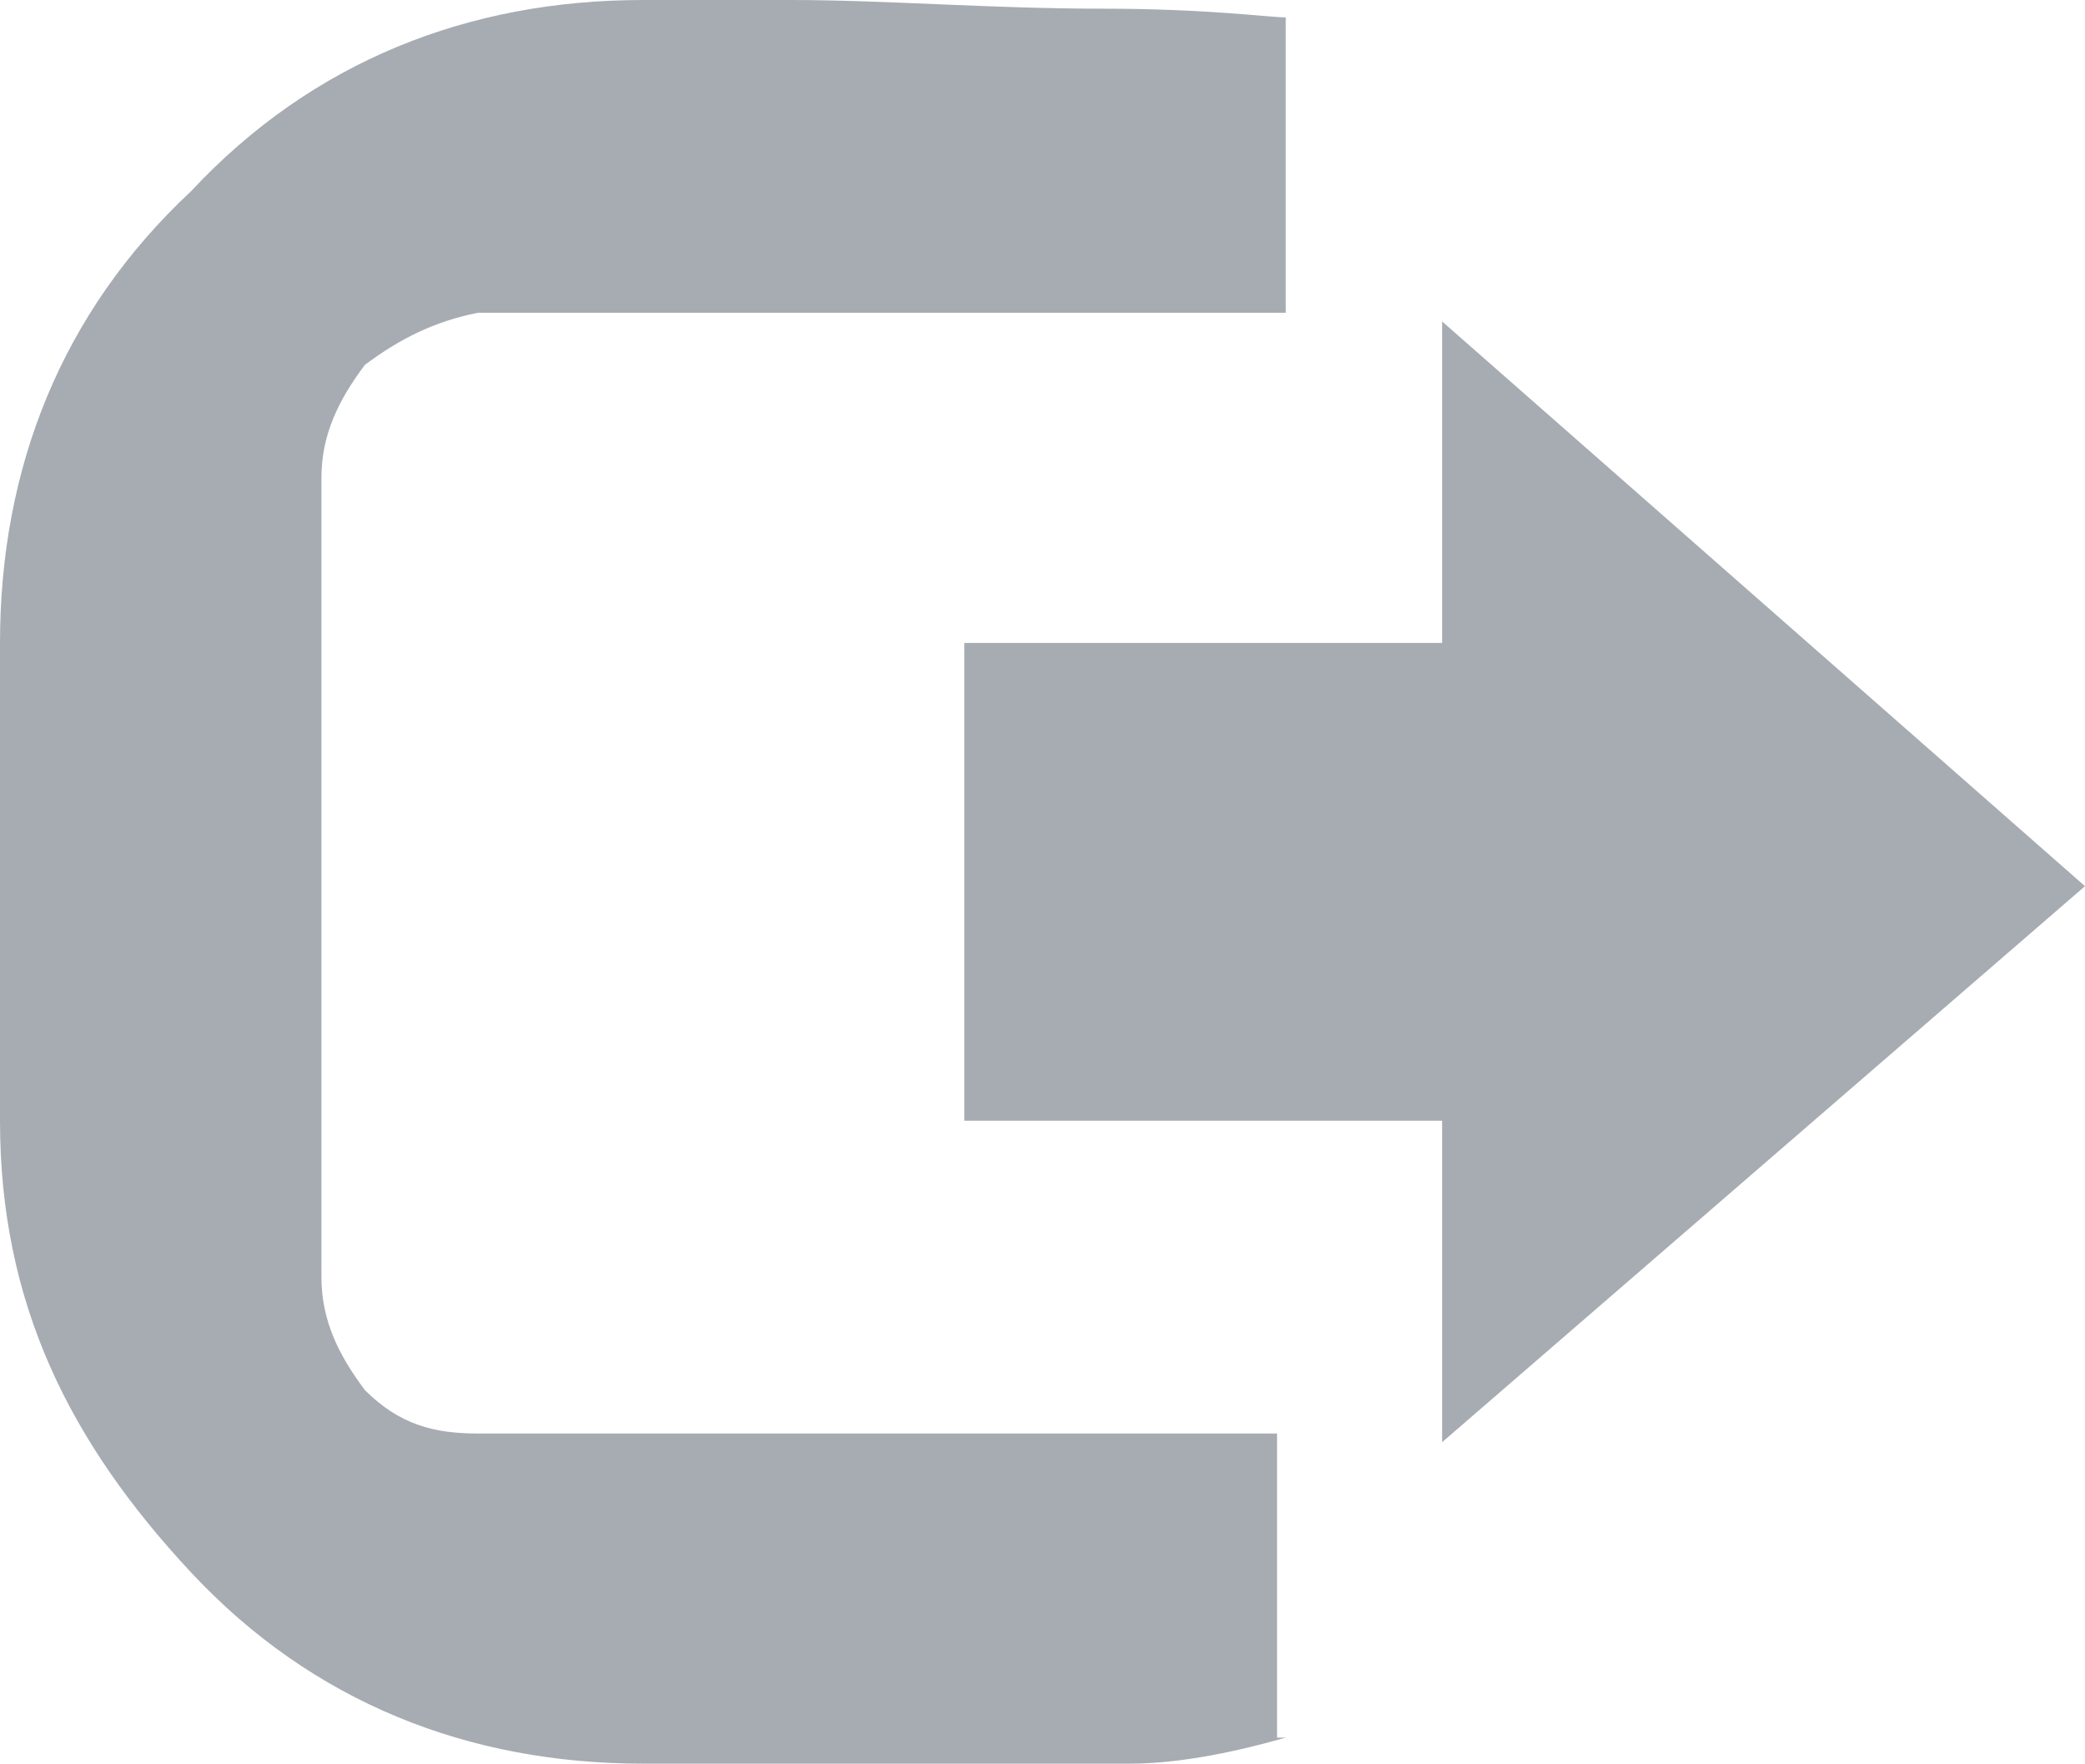 <?xml version="1.0" encoding="utf-8"?>
<!-- Generator: Adobe Illustrator 16.2.0, SVG Export Plug-In . SVG Version: 6.00 Build 0)  -->
<!DOCTYPE svg PUBLIC "-//W3C//DTD SVG 1.1//EN" "http://www.w3.org/Graphics/SVG/1.1/DTD/svg11.dtd">
<svg version="1.1" id="Слой_1" xmlns="http://www.w3.org/2000/svg" xmlns:xlink="http://www.w3.org/1999/xlink" x="0px" y="0px"
	 width="24px" height="20.3px" viewBox="0 0 24 20.3" style="enable-background:new 0 0 24 20.3;" xml:space="preserve">
<style type="text/css">
<![CDATA[
	.st0{opacity:0.5;fill:#505B68;}
]]>
</style>
<path class="st0" d="M14.8,20c-0.7,0.2-1.3,0.3-1.8,0.3H7.4c-2,0-3.8-0.7-5.2-2.2S0,15,0,12.9V7.4c0-2,0.7-3.8,2.2-5.2
	C3.6,0.7,5.4,0,7.4,0l1.7,0c1.1,0,2.3,0.1,3.6,0.1c1.2,0,1.9,0.1,2.1,0.1v3.4H5.5C5,3.7,4.6,3.9,4.2,4.2C3.9,4.6,3.7,5,3.7,5.5v9.2
	c0,0.5,0.2,0.9,0.5,1.3c0.4,0.4,0.8,0.5,1.3,0.5h9.2V20z M24,10.2l-7.4-6.5v3.7h-5.5v5.5h5.5v3.7L24,10.2z"/>
</svg>
